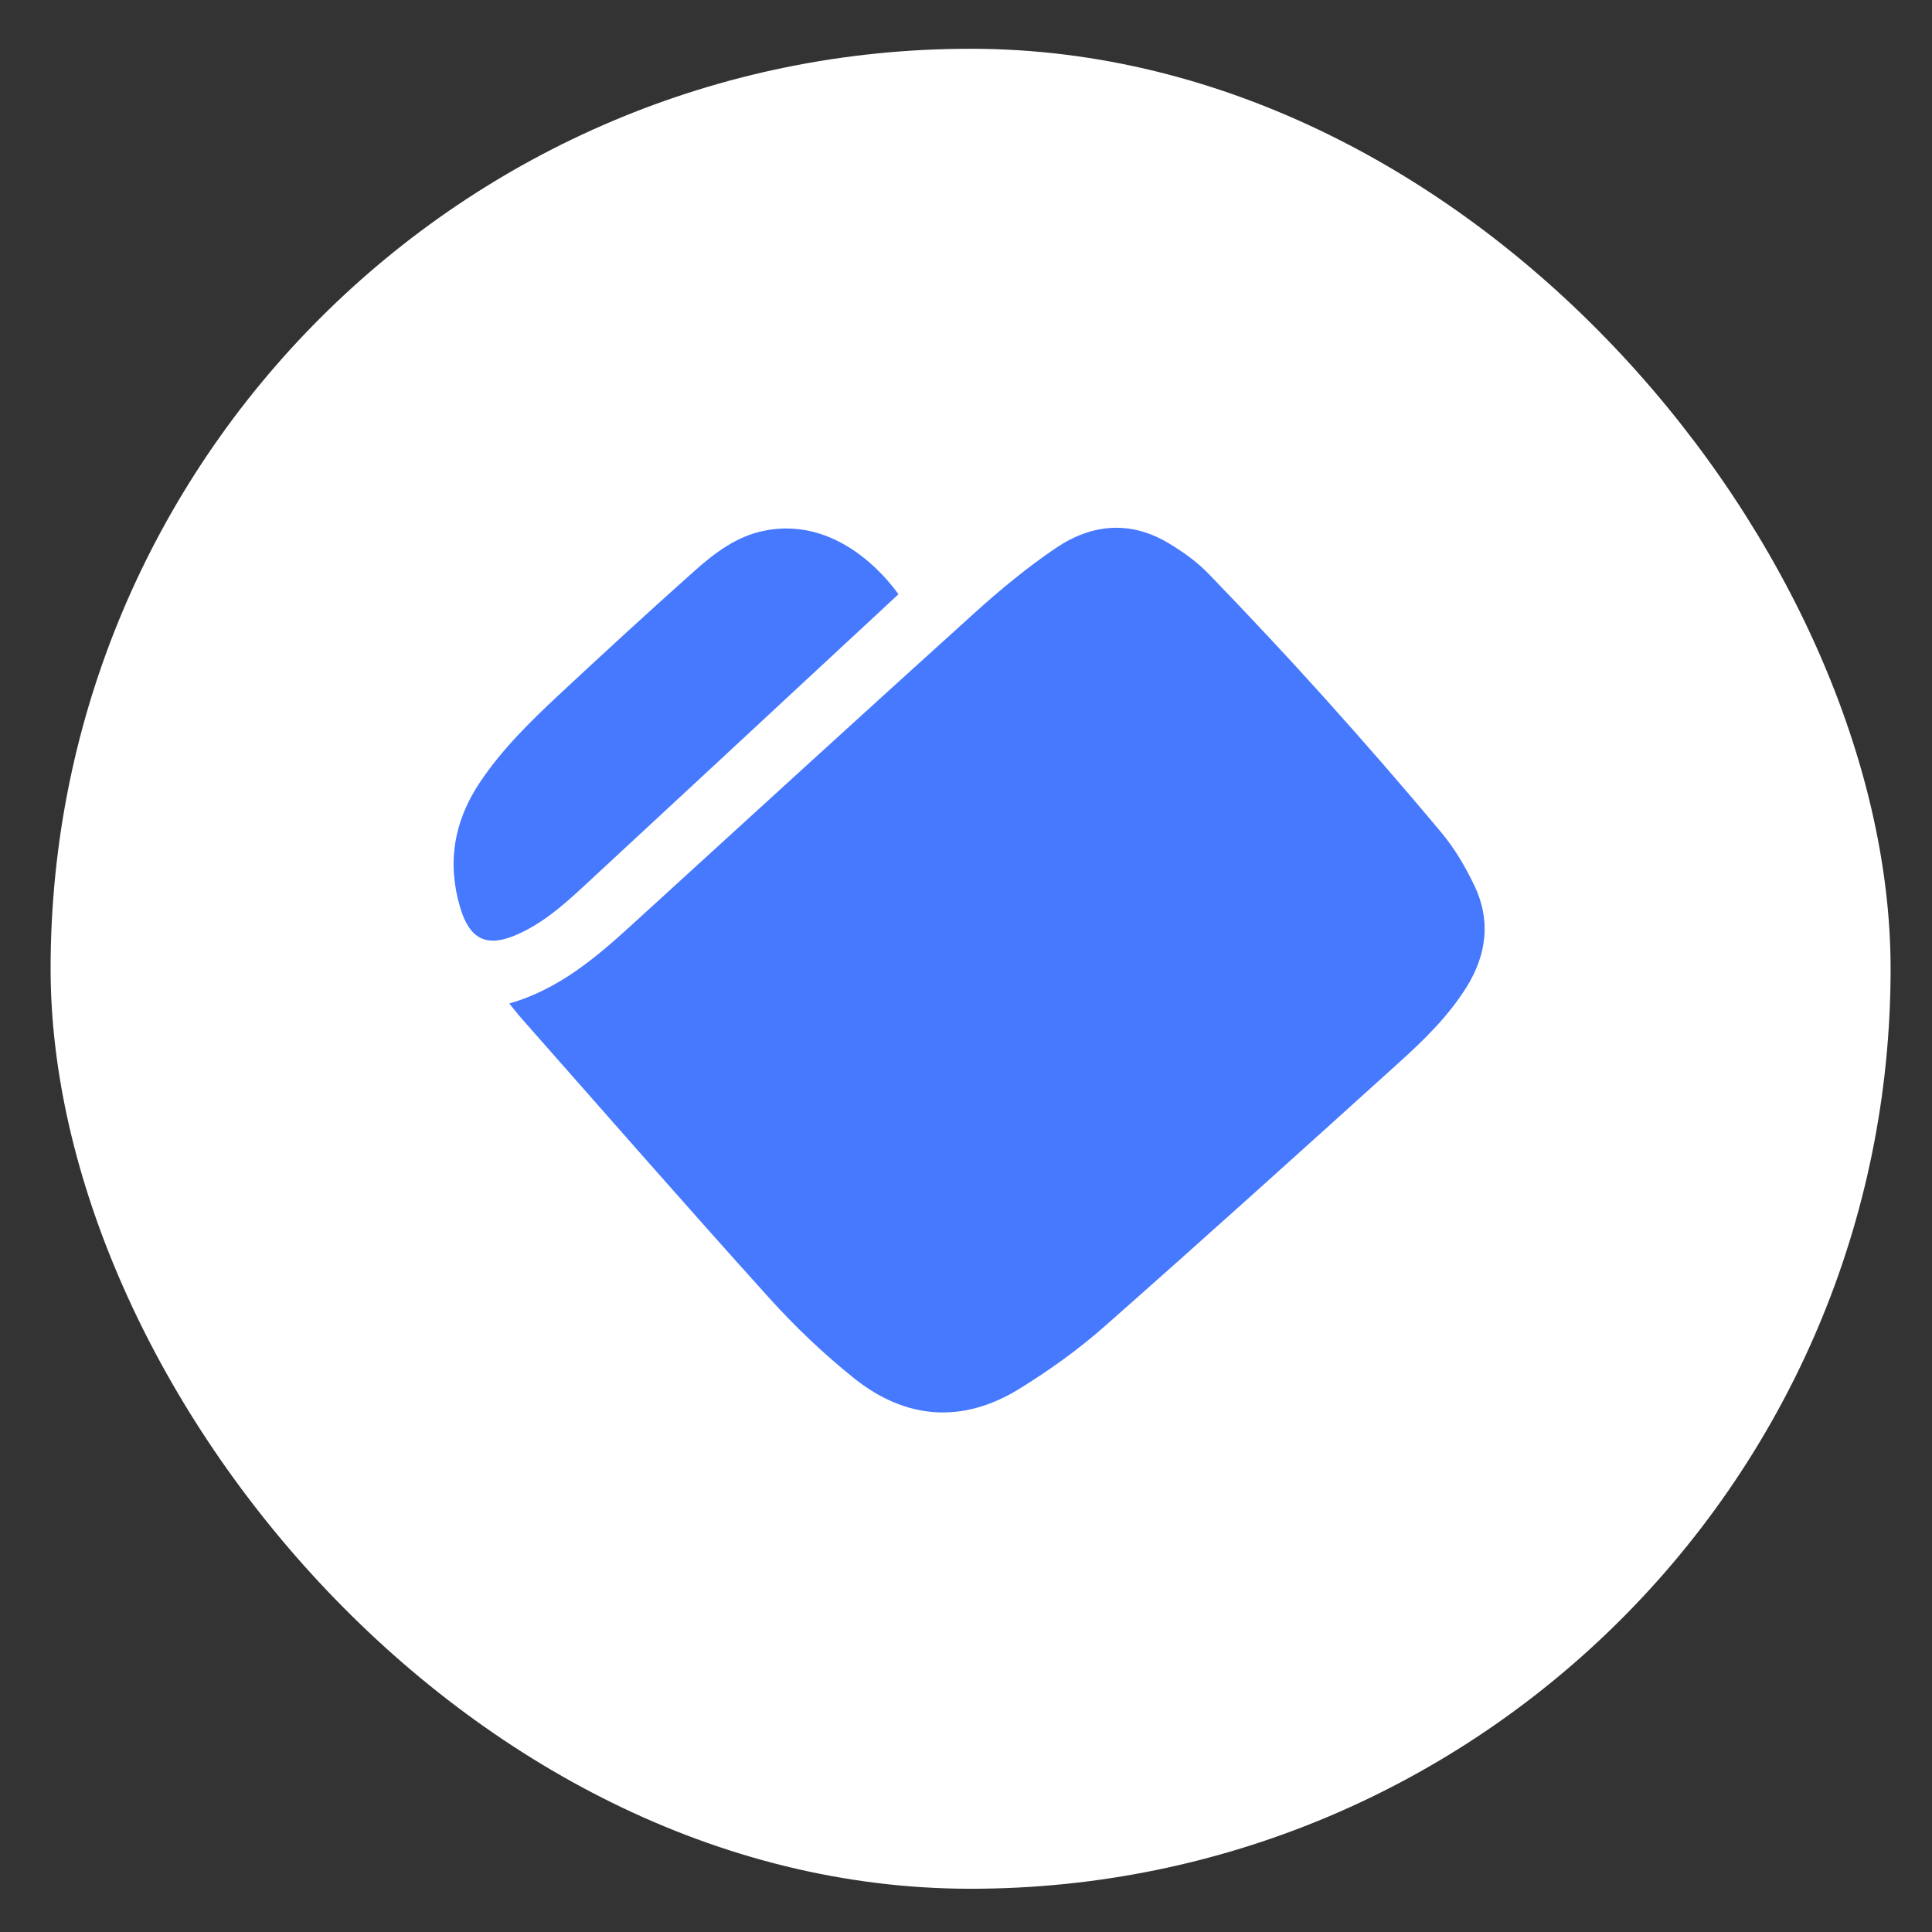 <svg width="21" height="21" viewBox="0 0 21 21" fill="none" xmlns="http://www.w3.org/2000/svg">
<rect x="0" y="0" width="21" height="21" fill="#333333" stroke="none"/>
<g clip-path="url(#clip0_1_454)">
<g clip-path="url(#clip1_1_454)">
<g clip-path="url(#clip2_1_454)">
<path d="M20.55 0.53H0.55V20.53H20.55V0.53Z" fill="white"/>
<path d="M9.765 6.46C9.558 6.652 9.356 6.841 9.153 7.028C8.211 7.903 7.269 8.778 6.326 9.651C6.11 9.851 5.886 10.043 5.614 10.161C5.292 10.301 5.106 10.213 5.002 9.865C4.857 9.378 4.935 8.924 5.215 8.506C5.453 8.149 5.754 7.853 6.063 7.564C6.555 7.105 7.05 6.65 7.552 6.203C7.771 6.007 8.012 5.828 8.305 5.769C9.184 5.591 9.744 6.434 9.766 6.459L9.765 6.46Z" fill="#4779FF"/>
<path d="M5.536 10.908C6.071 10.753 6.472 10.414 6.863 10.057C8.108 8.921 9.351 7.784 10.602 6.654C10.878 6.405 11.168 6.166 11.475 5.958C11.865 5.693 12.289 5.654 12.707 5.907C12.858 5.998 13.007 6.104 13.13 6.23C13.556 6.671 13.977 7.119 14.387 7.575C14.822 8.059 15.251 8.551 15.668 9.051C15.812 9.223 15.929 9.423 16.026 9.626C16.207 10.004 16.16 10.377 15.941 10.729C15.744 11.044 15.481 11.302 15.209 11.547C14.147 12.507 13.085 13.466 12.011 14.413C11.723 14.668 11.405 14.895 11.078 15.097C10.461 15.477 9.843 15.43 9.281 14.979C8.954 14.717 8.646 14.424 8.365 14.113C7.459 13.109 6.571 12.092 5.676 11.078C5.631 11.028 5.59 10.973 5.536 10.908Z" fill="#4779FF"/>
</g>
</g>
</g>
<defs>
<clipPath id="clip0_1_454">
<rect x="0.55" y="0.53" width="20" height="20" rx="10" fill="white"/>
</clipPath>
<clipPath id="clip1_1_454">
<rect width="20" height="20" fill="white" transform="translate(0.55 0.53)"/>
</clipPath>
<clipPath id="clip2_1_454">
<rect width="20" height="20" fill="white" transform="translate(0.55 0.53)"/>
</clipPath>
</defs>
</svg>
